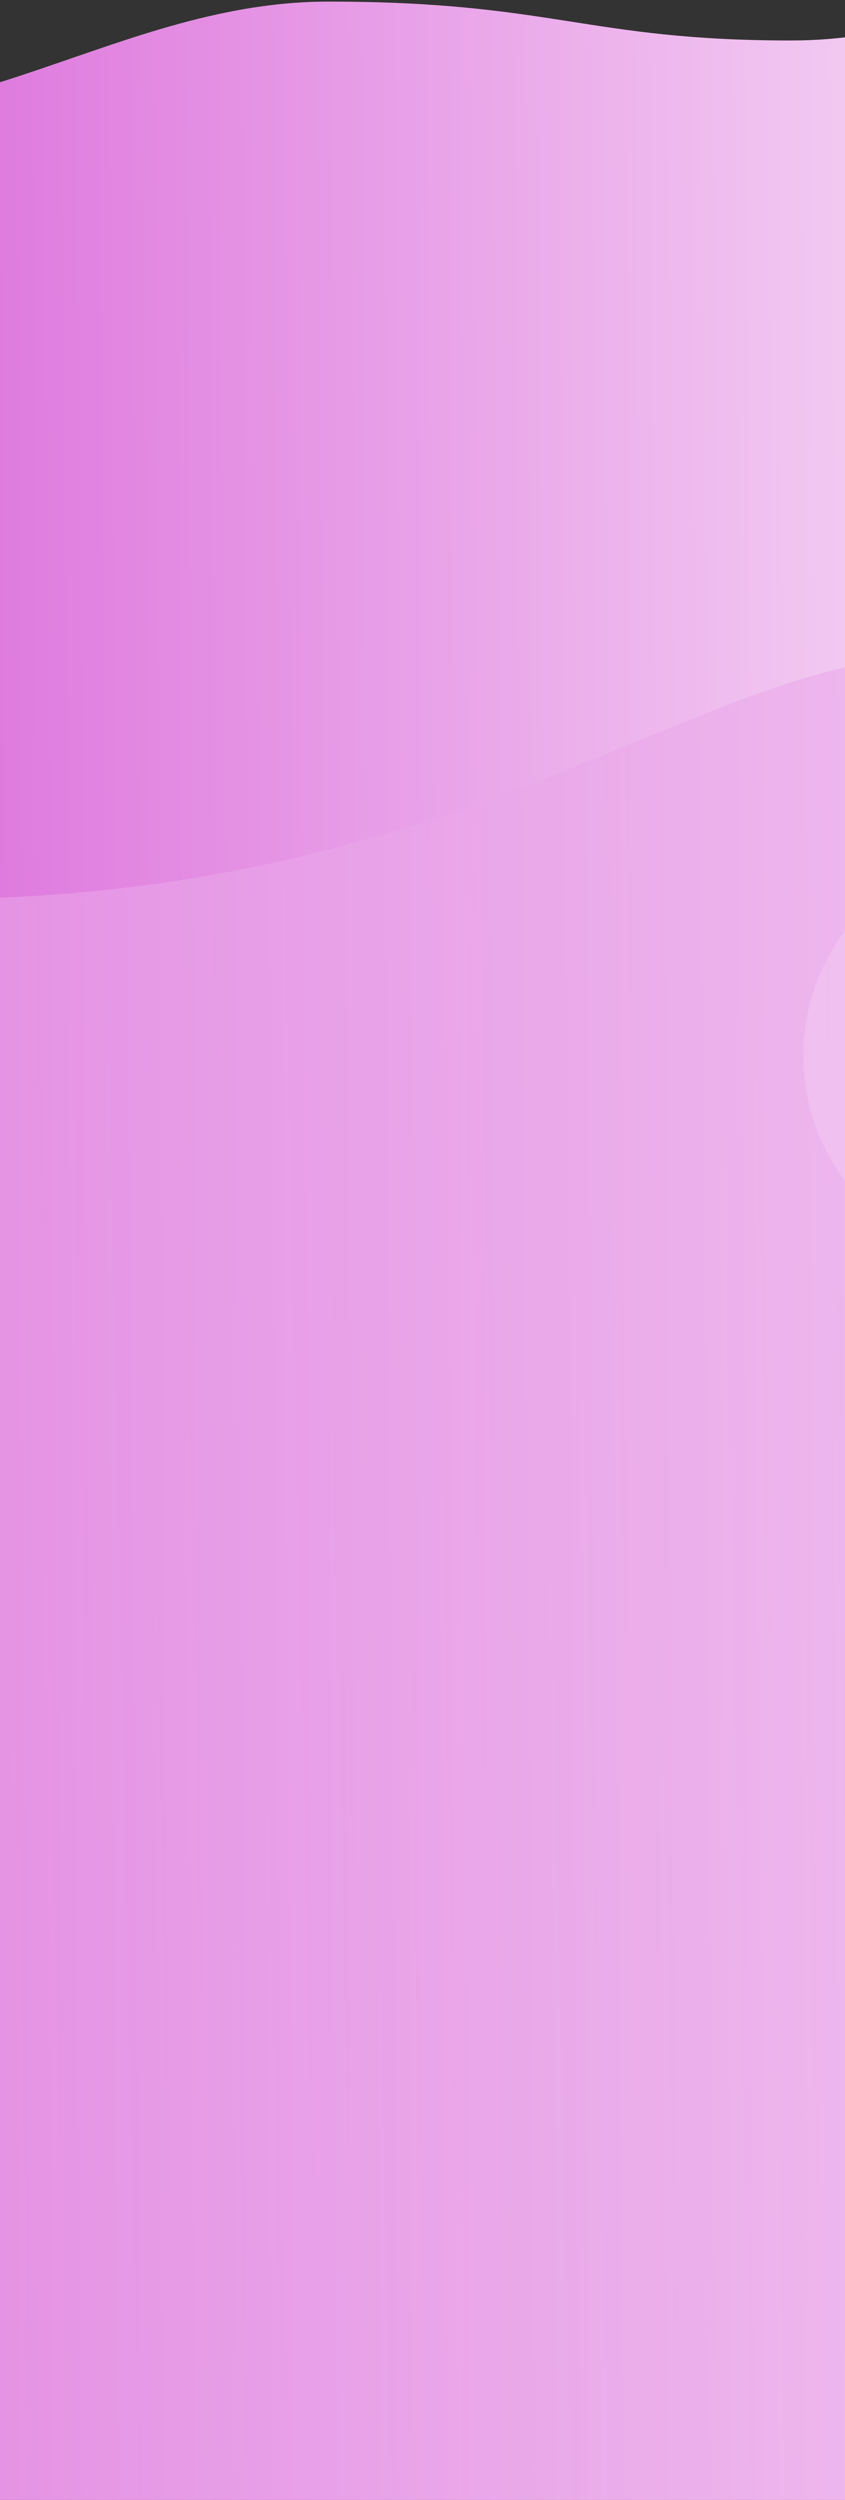 <svg xmlns="http://www.w3.org/2000/svg" xmlns:xlink="http://www.w3.org/1999/xlink" width="480" height="1420" viewBox="0 0 480 1420"><rect x="0" y="0" width="480" height="1420" fill="#333333" stroke="none"/><defs><style>.a,.e{fill:#fff;}.a{stroke:#707070;}.b{clip-path:url(#a);}.c{fill:url(#b);}.d{opacity:0.25;fill:url(#c);}.e{opacity:0.15;}</style><clipPath id="a"><rect class="a" width="480" height="1420" transform="translate(175 1477)"/></clipPath><linearGradient id="b" y1="0.404" x2="1.195" y2="0.385" gradientUnits="objectBoundingBox"><stop offset="0" stop-color="#d85ed7"/><stop offset="1" stop-color="#fff"/></linearGradient><linearGradient id="c" x1="1" y1="0.244" x2="0.02" y2="0.273" xlink:href="#b"/></defs><g class="b" transform="translate(-175 -1477)"><path class="c" d="M2019.486,211.214c146.31,36.968,239.287-57.071,366.359-57.071s147.24,22.092,262.61,22.092S2827.3,105.148,2858.282,41.153c0,33.1-1.242,1546.173-1.242,1546.173l-837.554-.254Z" transform="translate(-2024.298 1323.763)"/><path class="d" d="M2020.93,398.861c529.64,72.976,643.69-250.165,851.583-73.042V1333.752l-851.583-.258Z" transform="translate(-2038.016 1577.899)"/><circle class="e" cx="118.431" cy="118.431" r="118.431" transform="translate(631.312 1958.237)"/></g></svg>